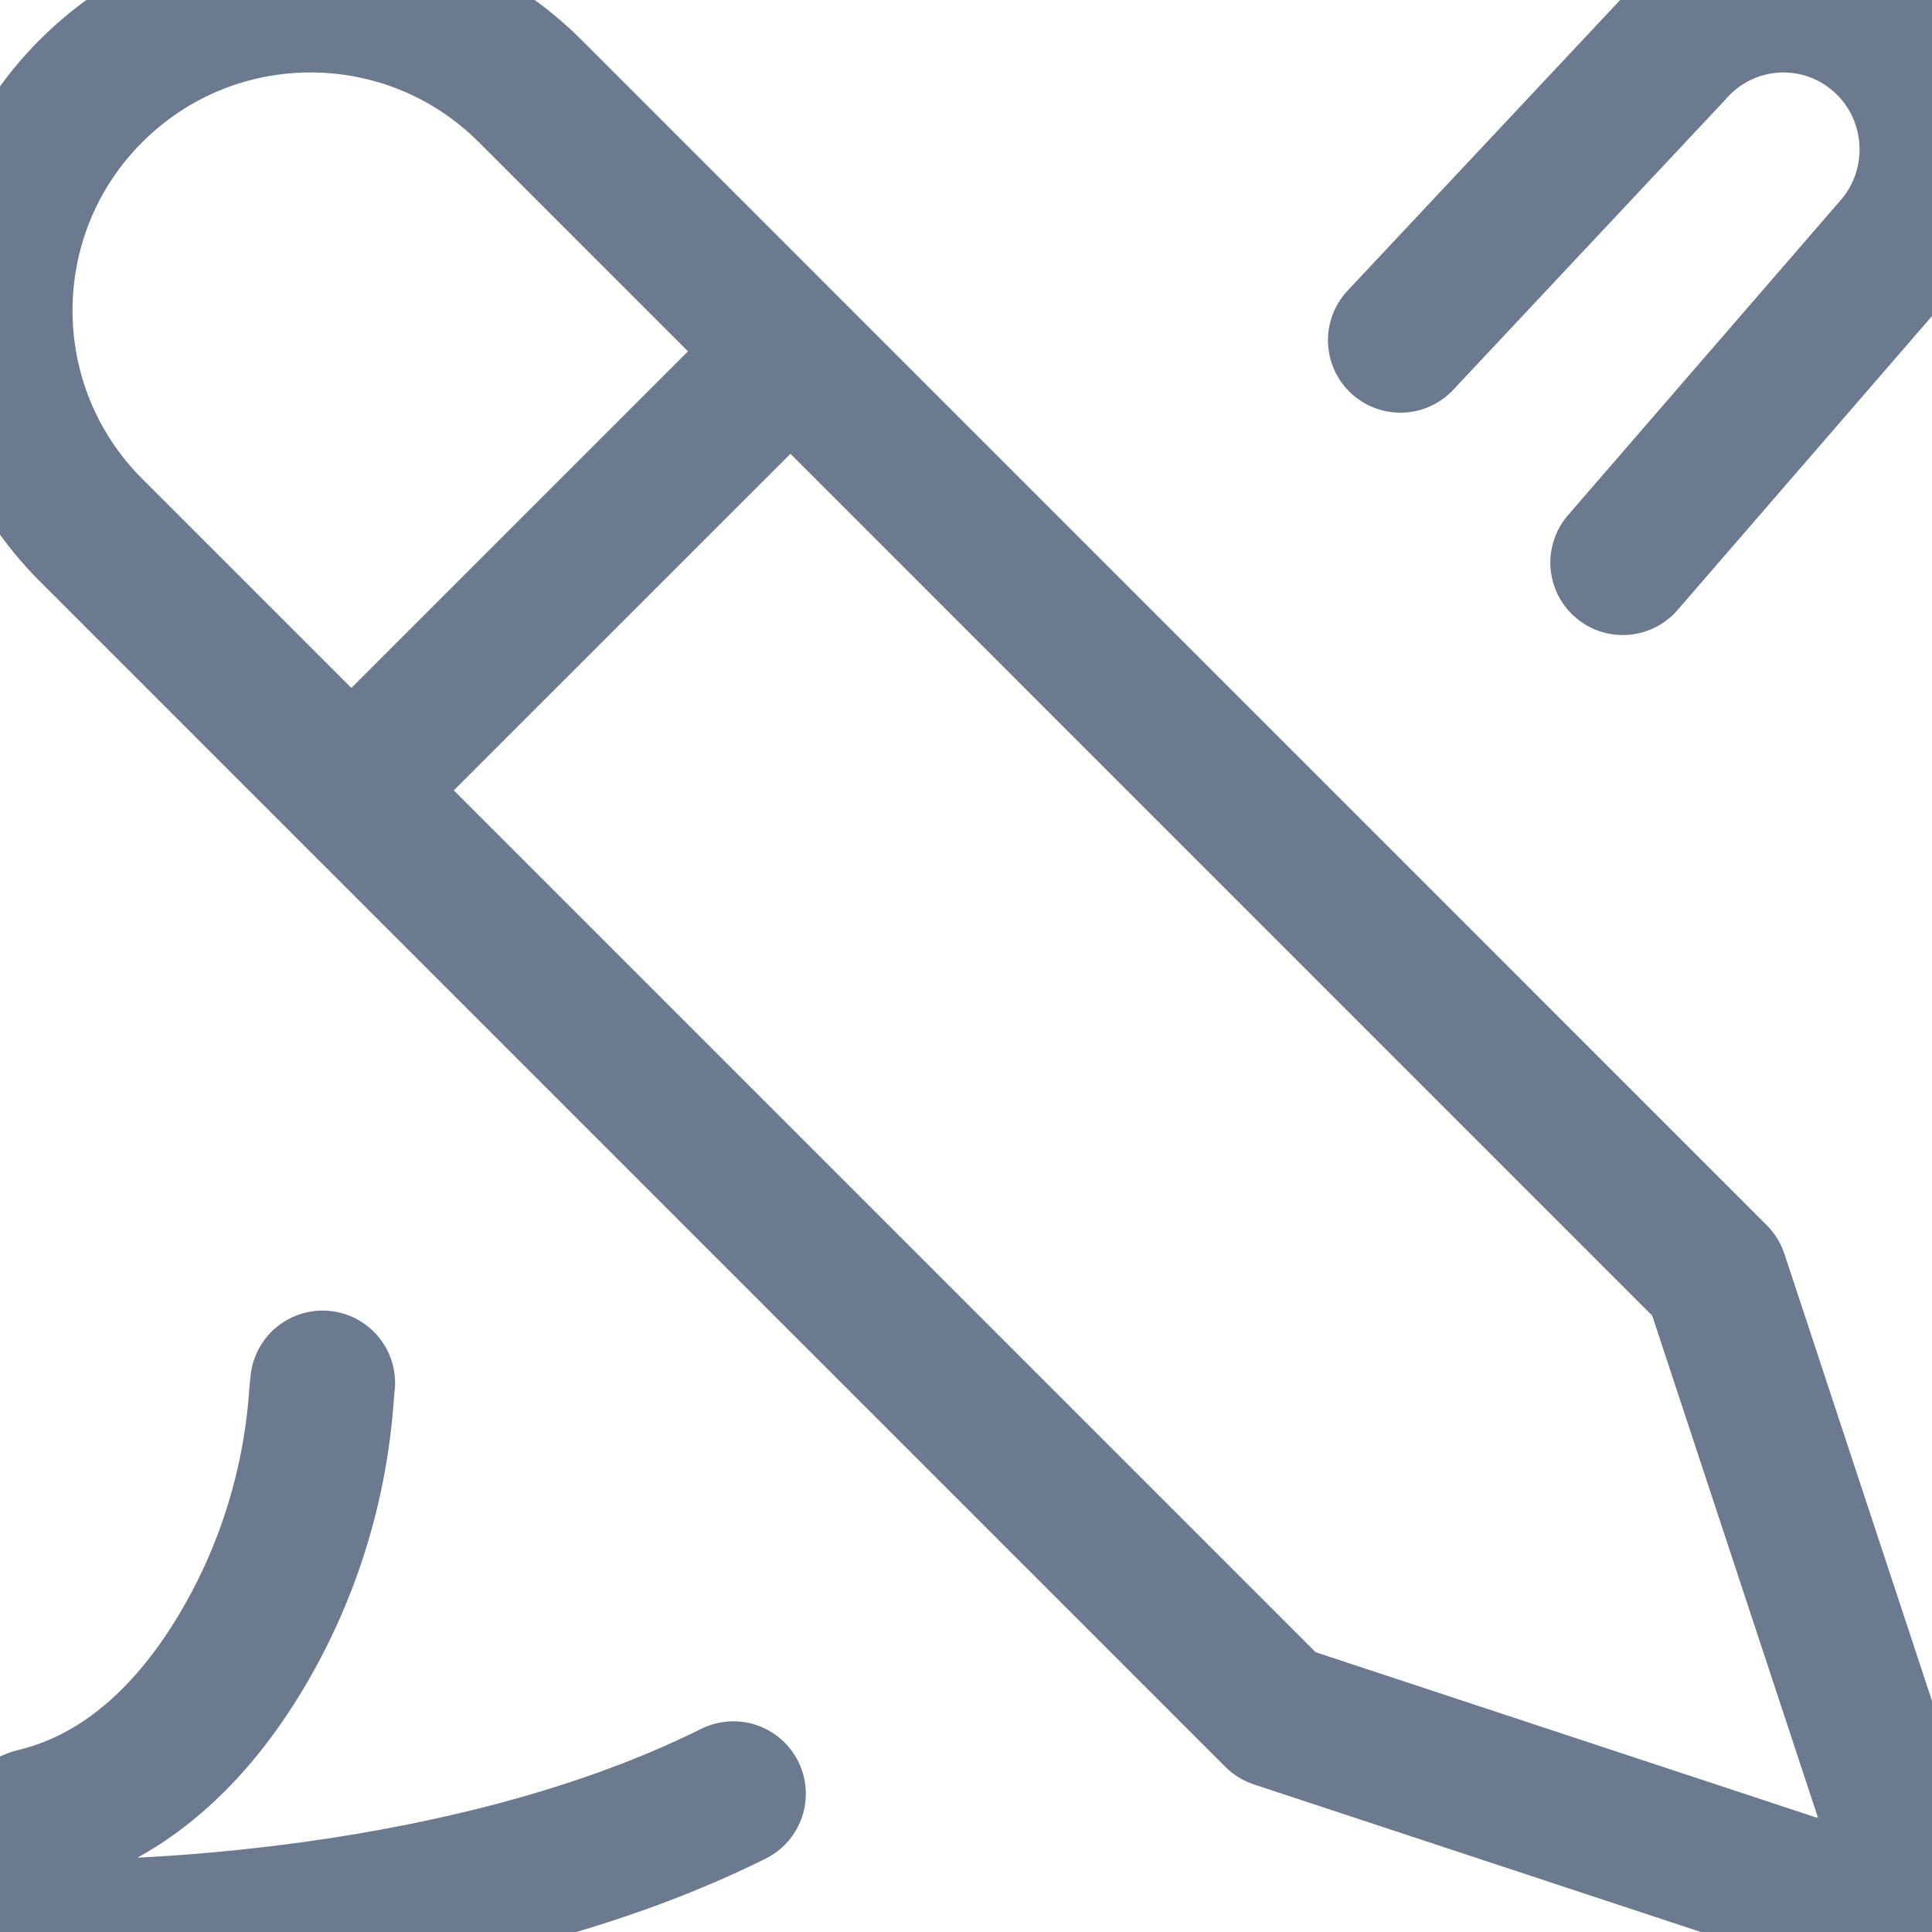 <svg xmlns="http://www.w3.org/2000/svg" width="20" height="20" viewBox="0 0 20 20">
    <g fill="none" fill-rule="evenodd" stroke="#6C7A8F" stroke-linecap="round" stroke-linejoin="round" stroke-width="1.5">
        <path d="M3.637 8.182L8.183 3.637M3.34 14.317c-.002.033-.008.063-.01.098-.06.922-.333 1.825-.796 2.62-.46.792-1.158 1.57-2.177 1.812 0 0-.405.122-.352.577.05.452.654.576.654.576s3.939.06 6.933-1.431M.942 5.487L13.215 17.76 20 20l-2.24-6.785L5.488.942C4.232-.314 2.198-.314.942.942c-1.255 1.255-1.255 3.29 0 4.545zM16.799 5.824l2.82-3.258c.56-.643.495-1.621-.144-2.183-.64-.563-1.61-.497-2.17.145l-2.808 2.994"/>
    </g>
</svg>
